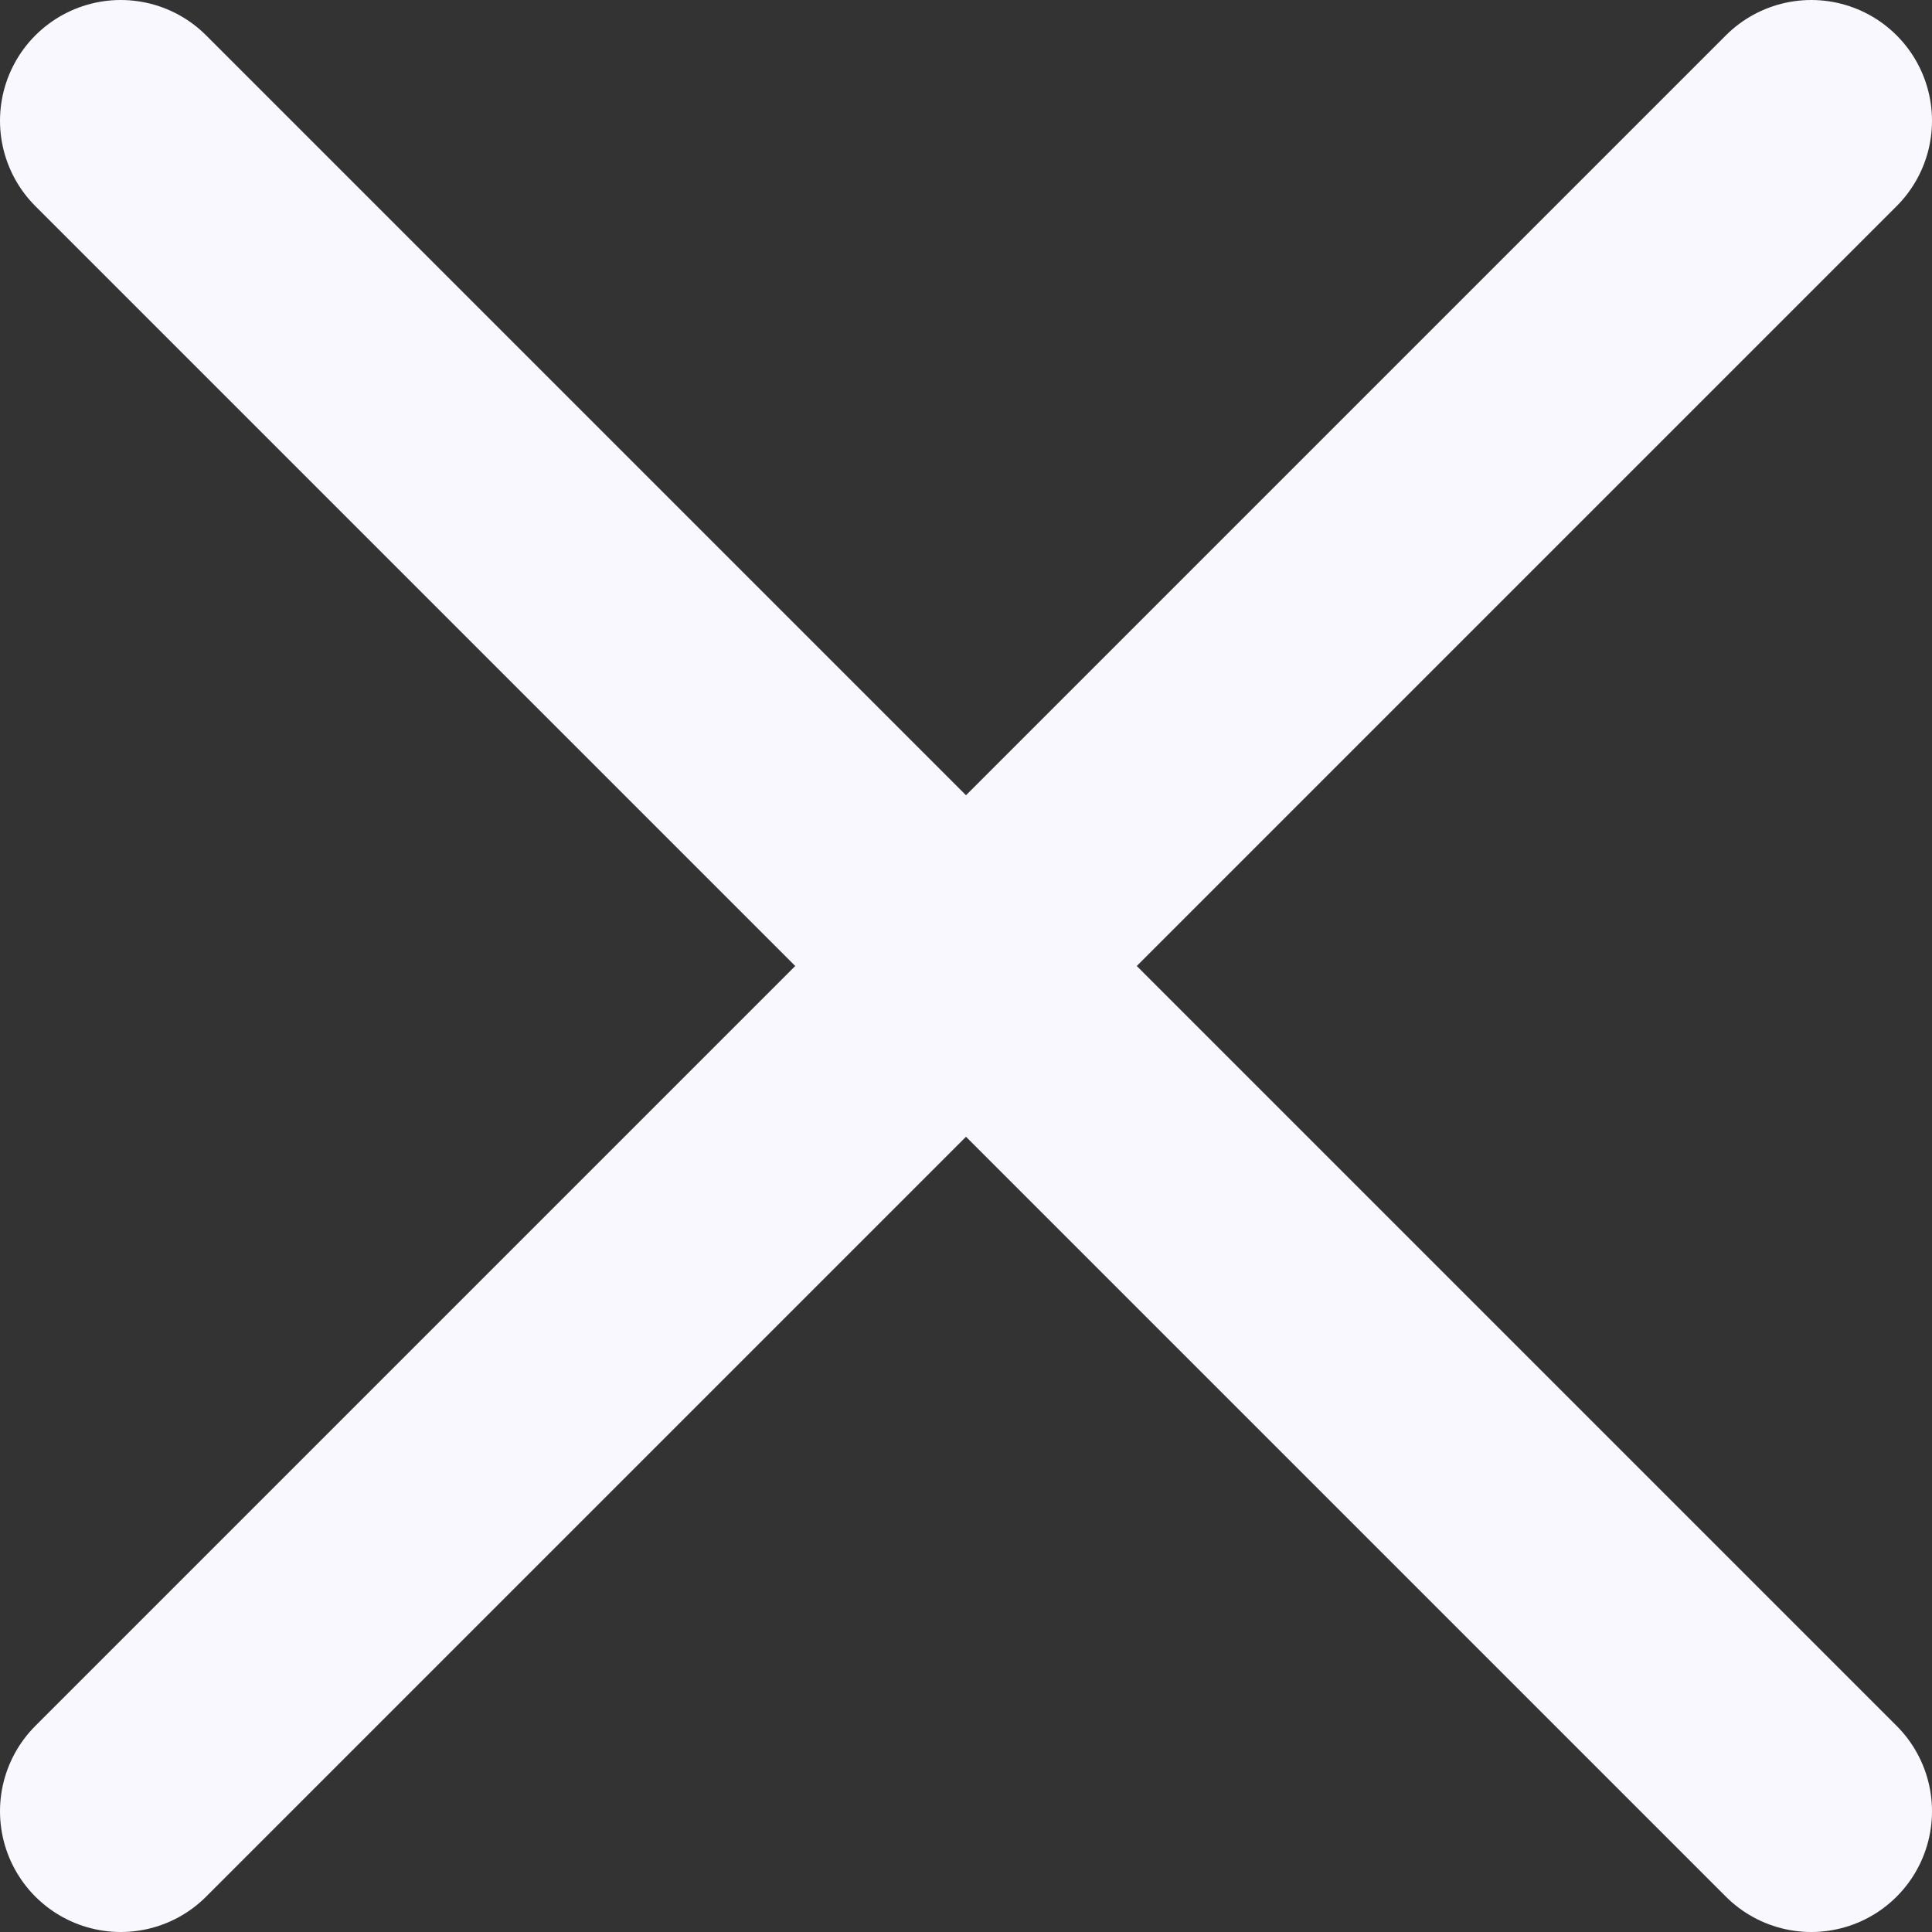 <svg width="16" height="16" viewBox="0 0 16 16" fill="none" xmlns="http://www.w3.org/2000/svg">
<rect x="0" y="0" width="16" height="16" fill="#333333" stroke="none"/>
<path d="M15 1L1 15" stroke="#F9F8FE" stroke-width="2" stroke-linecap="round" stroke-linejoin="round"/>
<path d="M1 1L15 15" stroke="#F9F8FE" stroke-width="2" stroke-linecap="round" stroke-linejoin="round"/>
</svg>
